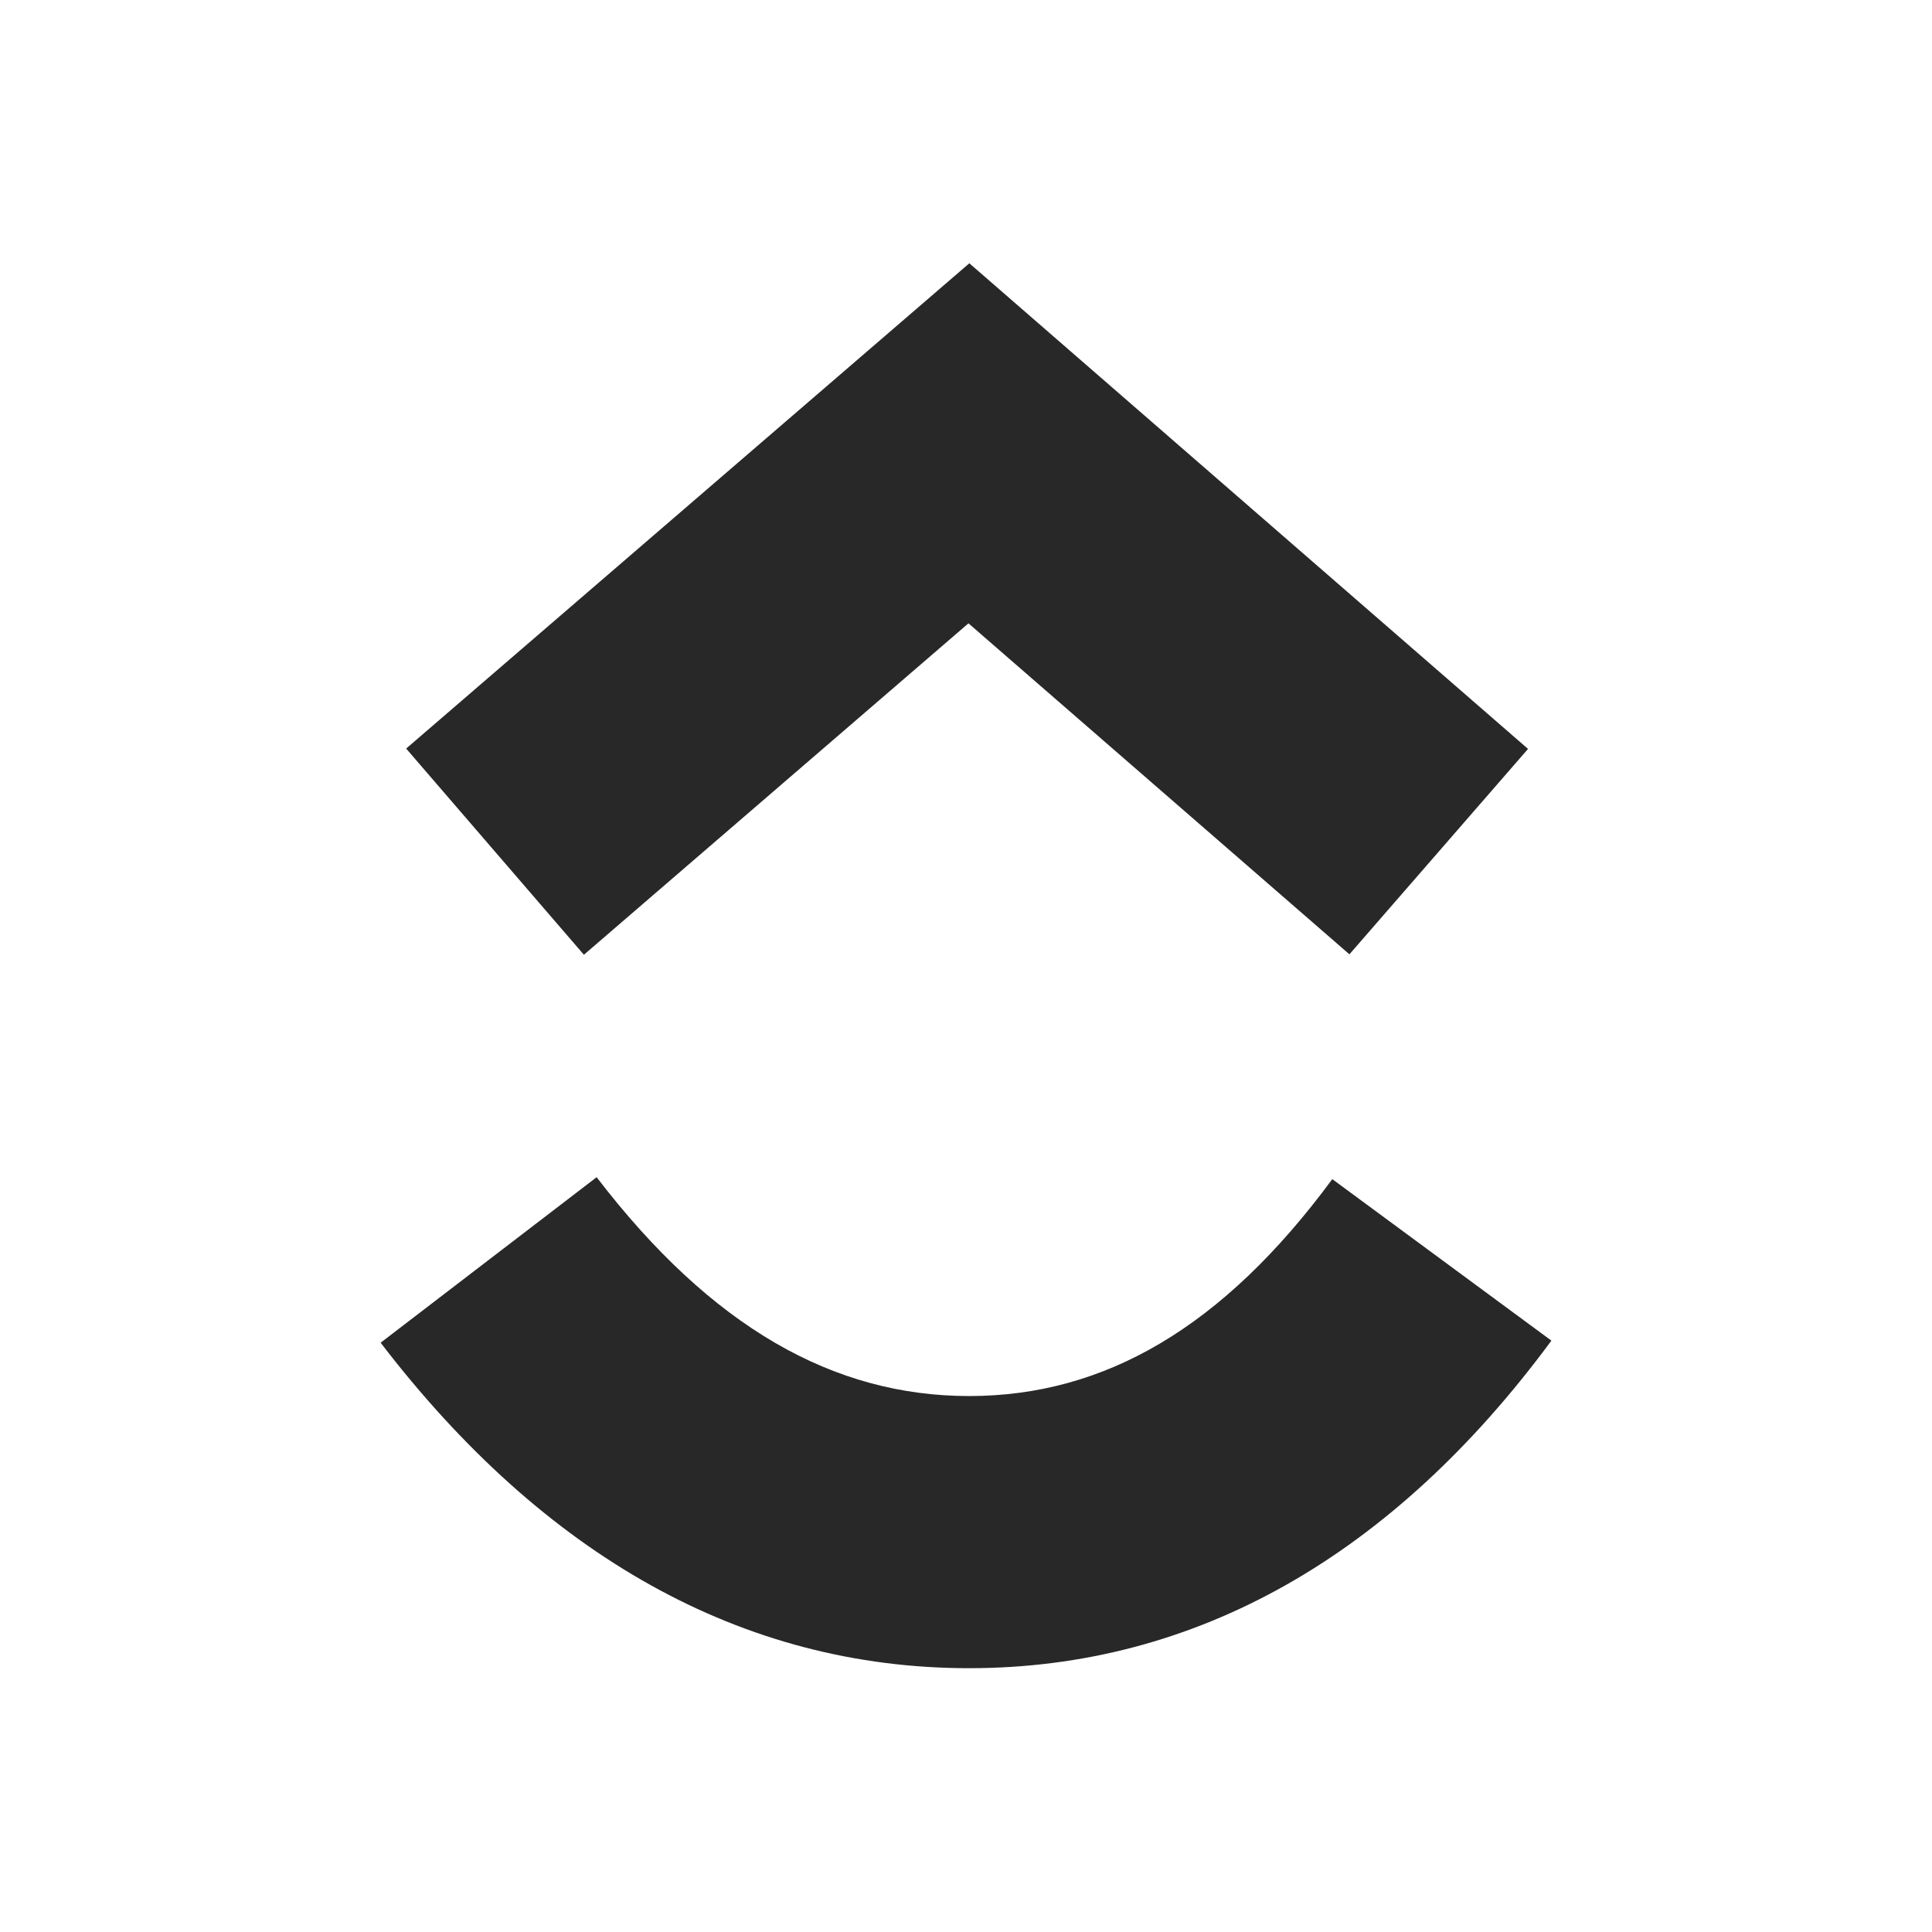 <svg width="22" height="22" version="1.1" xmlns="http://www.w3.org/2000/svg">
  <defs>
    <style id="current-color-scheme" type="text/css">.ColorScheme-Text { color:#282828; } .ColorScheme-Highlight { color:#458588; } .ColorScheme-NeutralText { color:#fe8019; } .ColorScheme-PositiveText { color:#689d6a; } .ColorScheme-NegativeText { color:#fb4934; }</style>
  </defs>
  <path class="ColorScheme-Text" d="m4.334 15.29 2.46-1.885c1.307 1.706 2.696 2.492 4.242 2.492 1.538 0 2.887-0.777 4.135-2.47l2.495 1.839c-1.801 2.441-4.039 3.73-6.631 3.73-2.583 0-4.843-1.281-6.702-3.708zm6.694-8.192-4.379 3.774-2.024-2.348 6.413-5.526 6.362 5.53-2.034 2.339z" fill="currentColor"/>
</svg>
